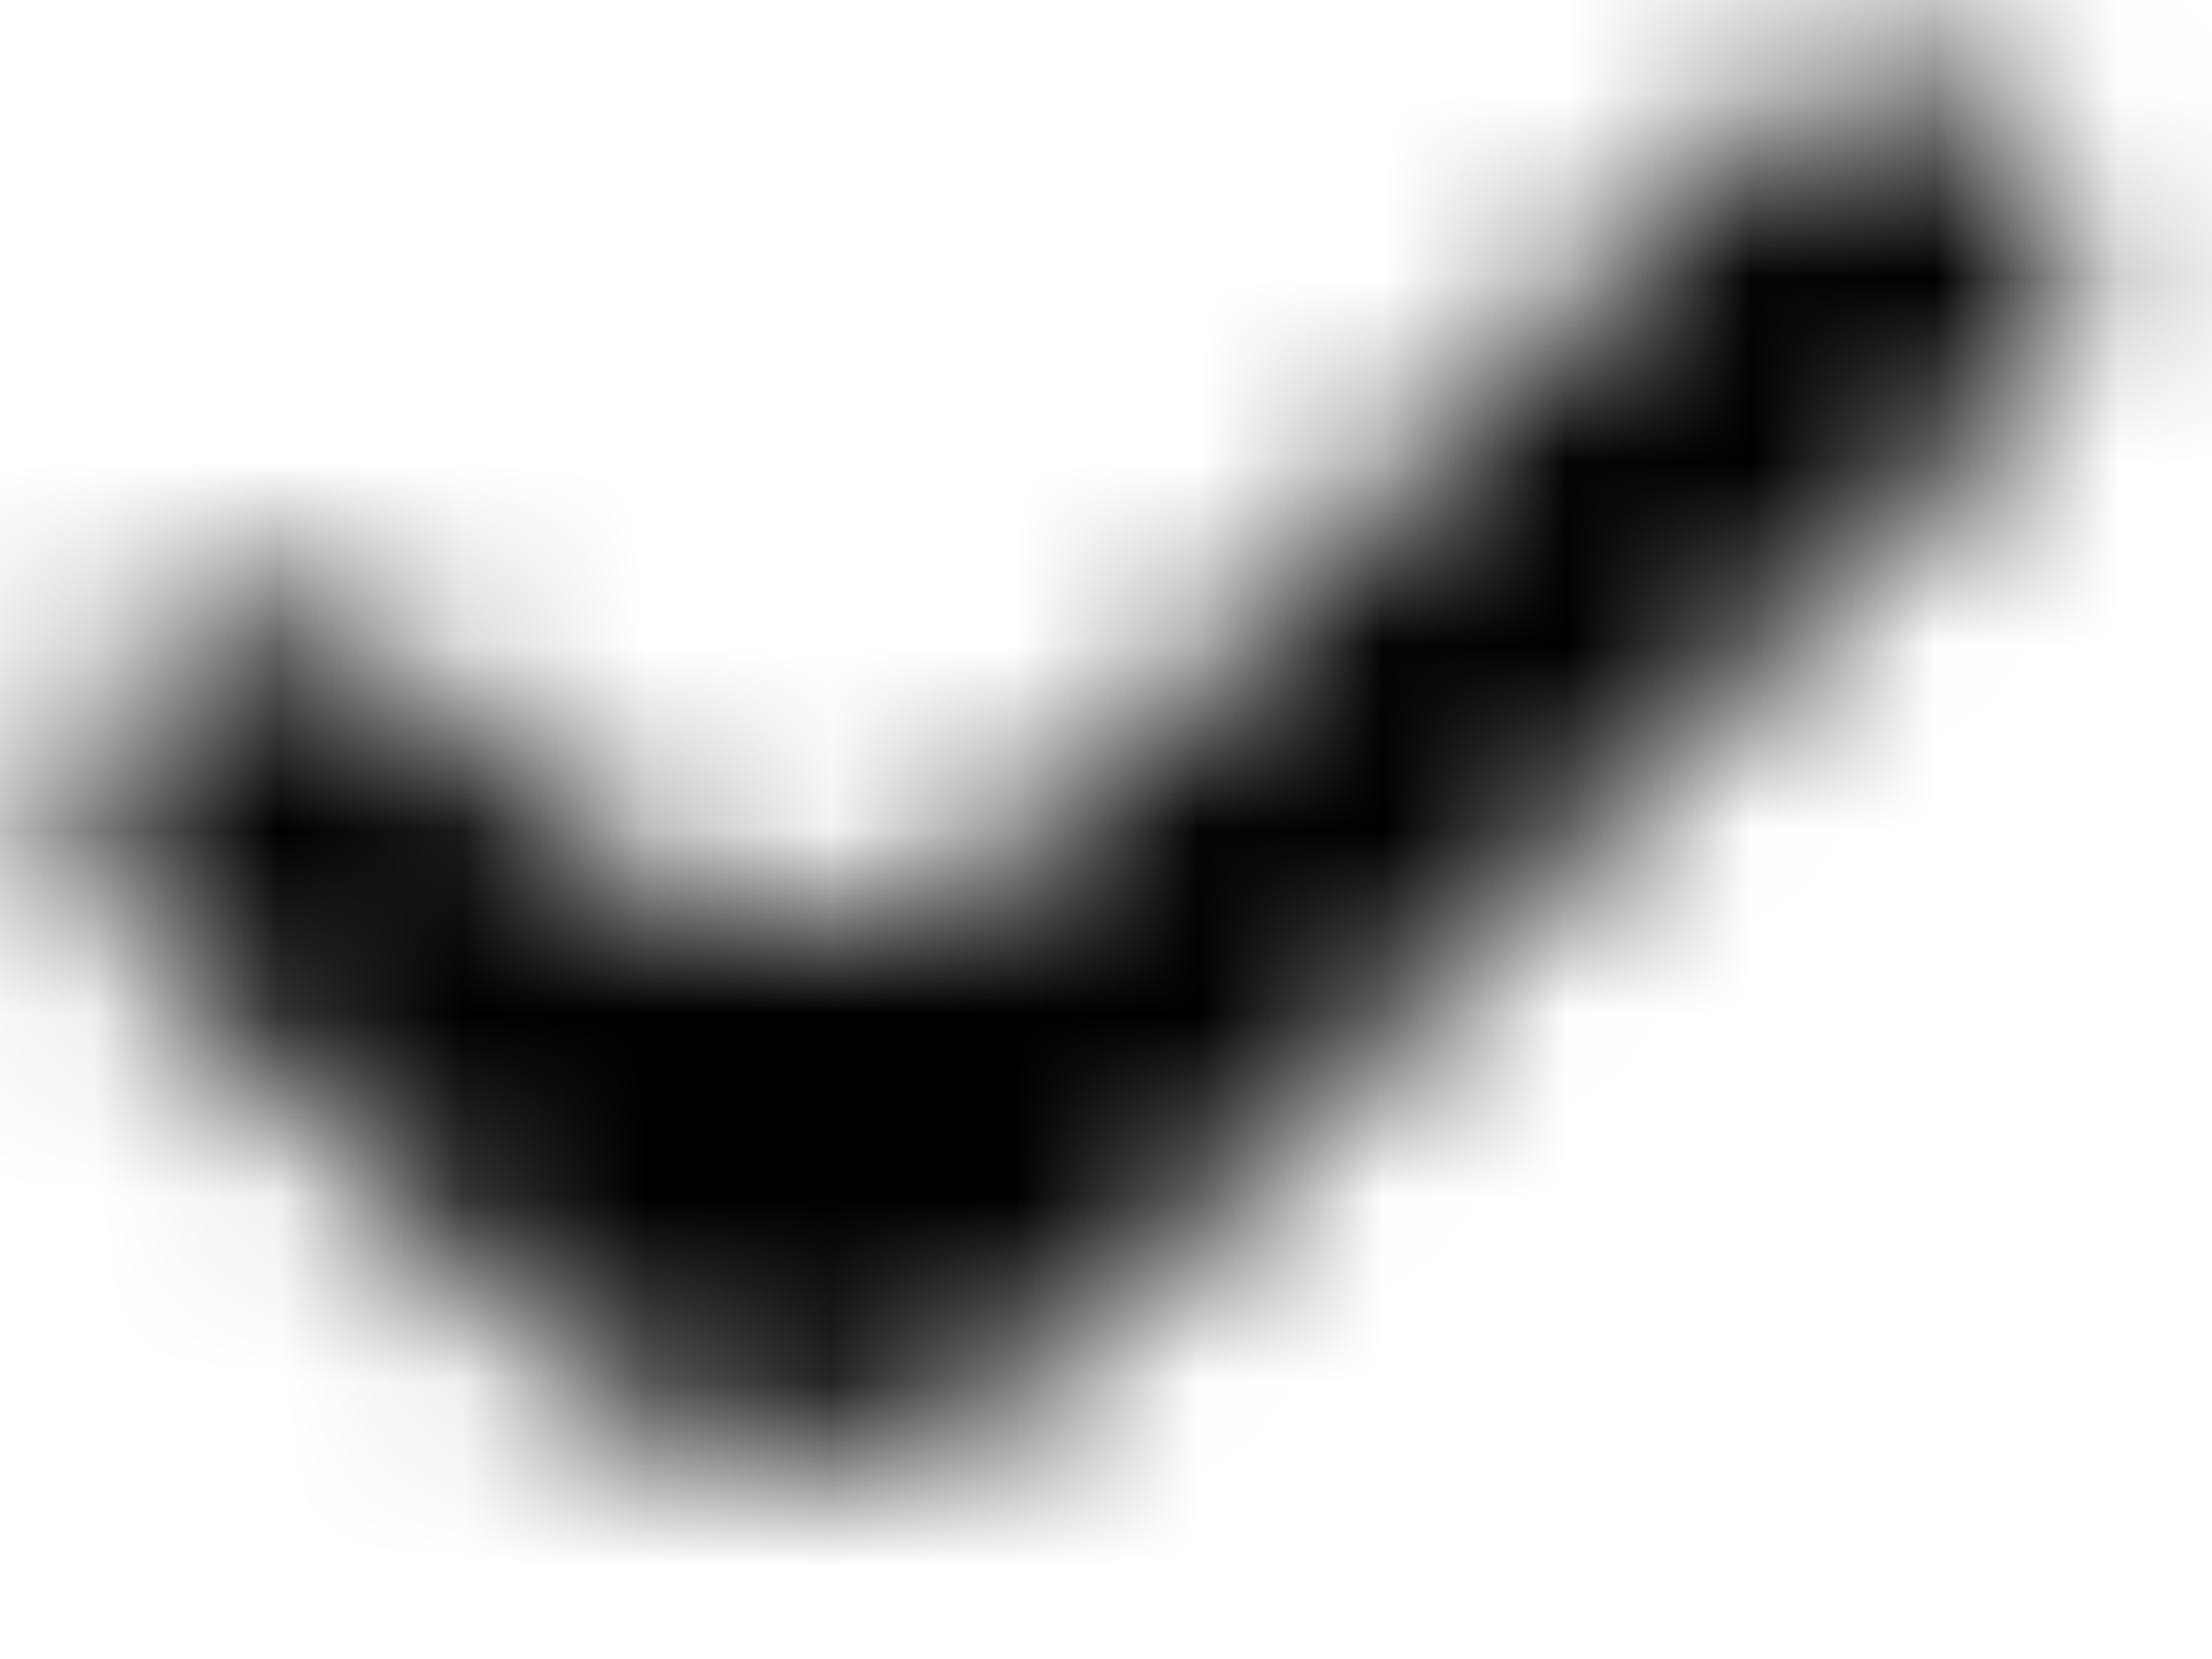 <svg width="12" height="9" viewBox="0 0 12 9" fill="none" xmlns="http://www.w3.org/2000/svg">
<g id="Mask group">
<mask id="mask0_383_312" style="mask-type:luminance" maskUnits="userSpaceOnUse" x="0" y="0" width="12" height="8">
<g id="Group">
<path id="Vector" fill-rule="evenodd" clip-rule="evenodd" d="M0.73 5.098C0.327 4.696 0.327 4.042 0.73 3.64C1.132 3.238 1.784 3.238 2.186 3.64L2.962 4.414C3.743 5.194 5.007 5.194 5.788 4.414L9.48 0.727C9.882 0.325 10.534 0.325 10.937 0.727C11.34 1.13 11.34 1.783 10.937 2.185L5.788 7.327C5.007 8.106 3.743 8.106 2.962 7.327L0.73 5.098Z" fill="white"/>
</g>
</mask>
<g mask="url(#mask0_383_312)">
<path id="Vector_2" d="M-1.167 -0.621C-1.167 -1.726 -0.271 -2.621 0.833 -2.621H10.833C11.938 -2.621 12.833 -1.726 12.833 -0.621V9.359C12.833 10.464 11.938 11.359 10.833 11.359H0.833C-0.271 11.359 -1.167 10.464 -1.167 9.359V-0.621Z" fill="black"/>
</g>
</g>
</svg>
